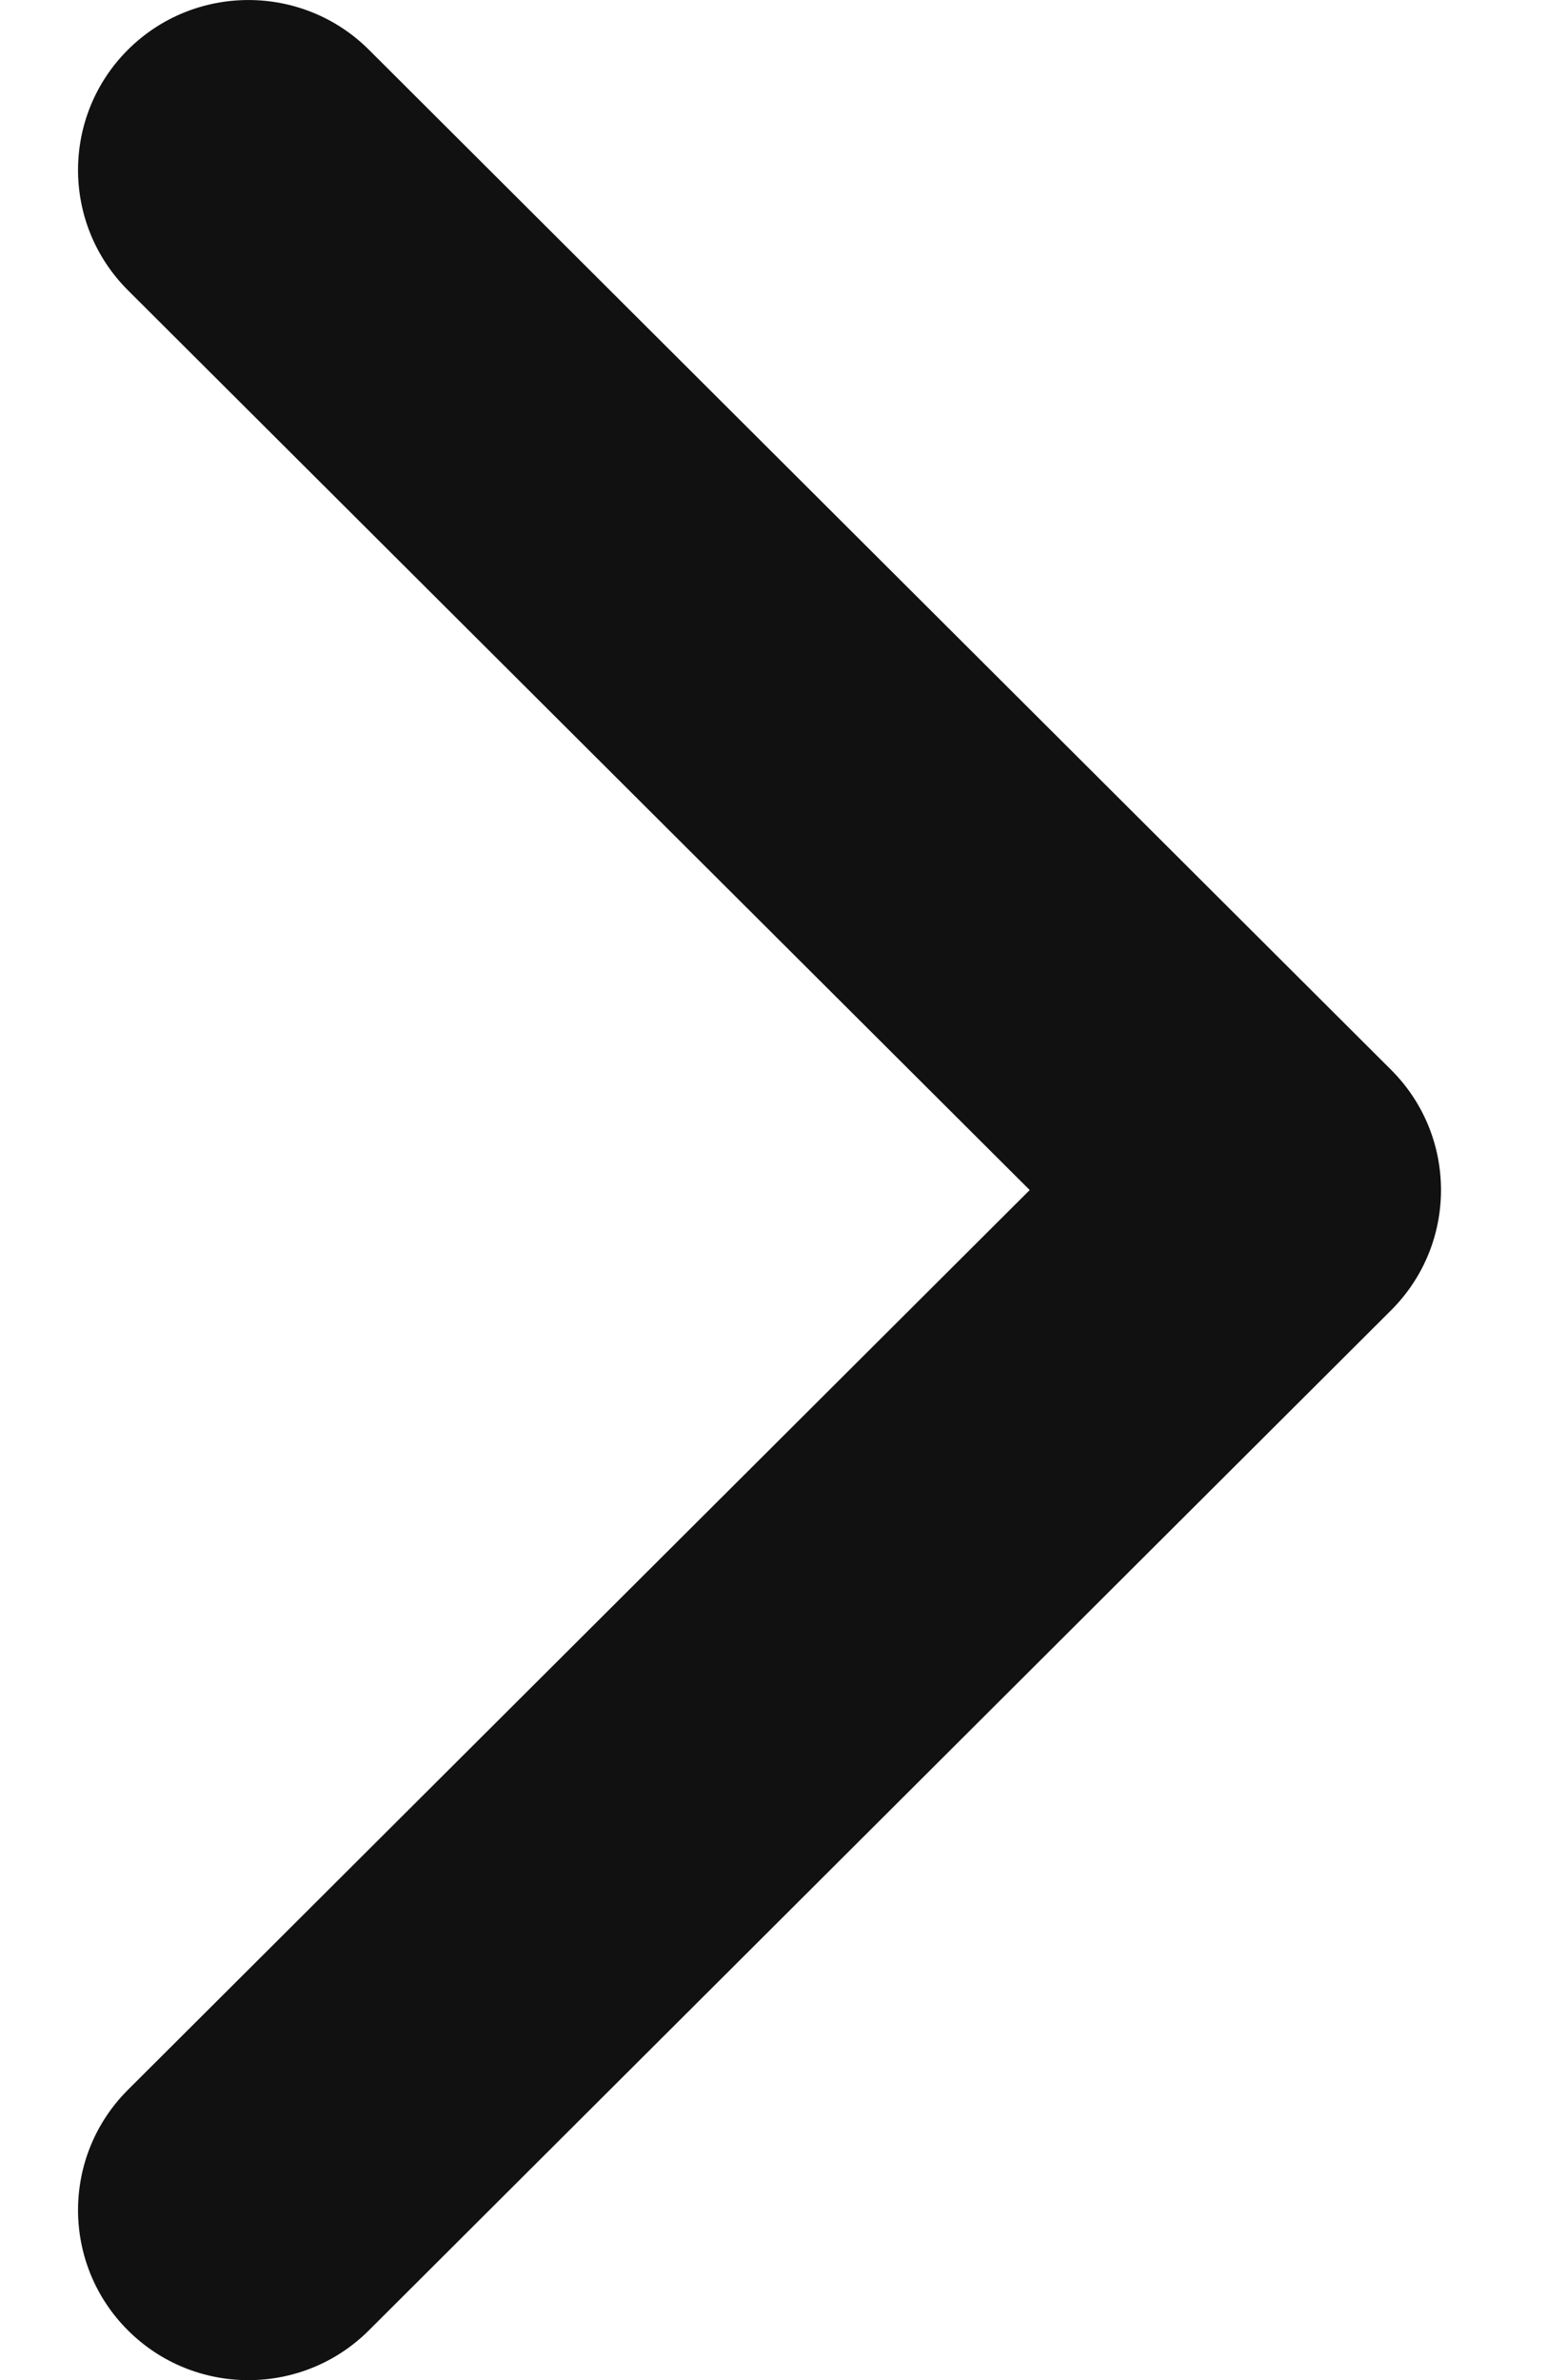 <svg width="13" height="20" viewBox="0 0 13 20" fill="none" xmlns="http://www.w3.org/2000/svg">
<path d="M1.075 0.418C0.516 0.976 0.516 1.881 1.075 2.439L8.653 10L1.075 17.561C0.516 18.119 0.516 19.024 1.075 19.582C1.634 20.14 2.541 20.14 3.1 19.582L11.69 11.01C12.249 10.452 12.249 9.548 11.69 8.99L3.1 0.418C2.541 -0.139 1.634 -0.139 1.075 0.418Z" fill="#111111"/>
</svg>
